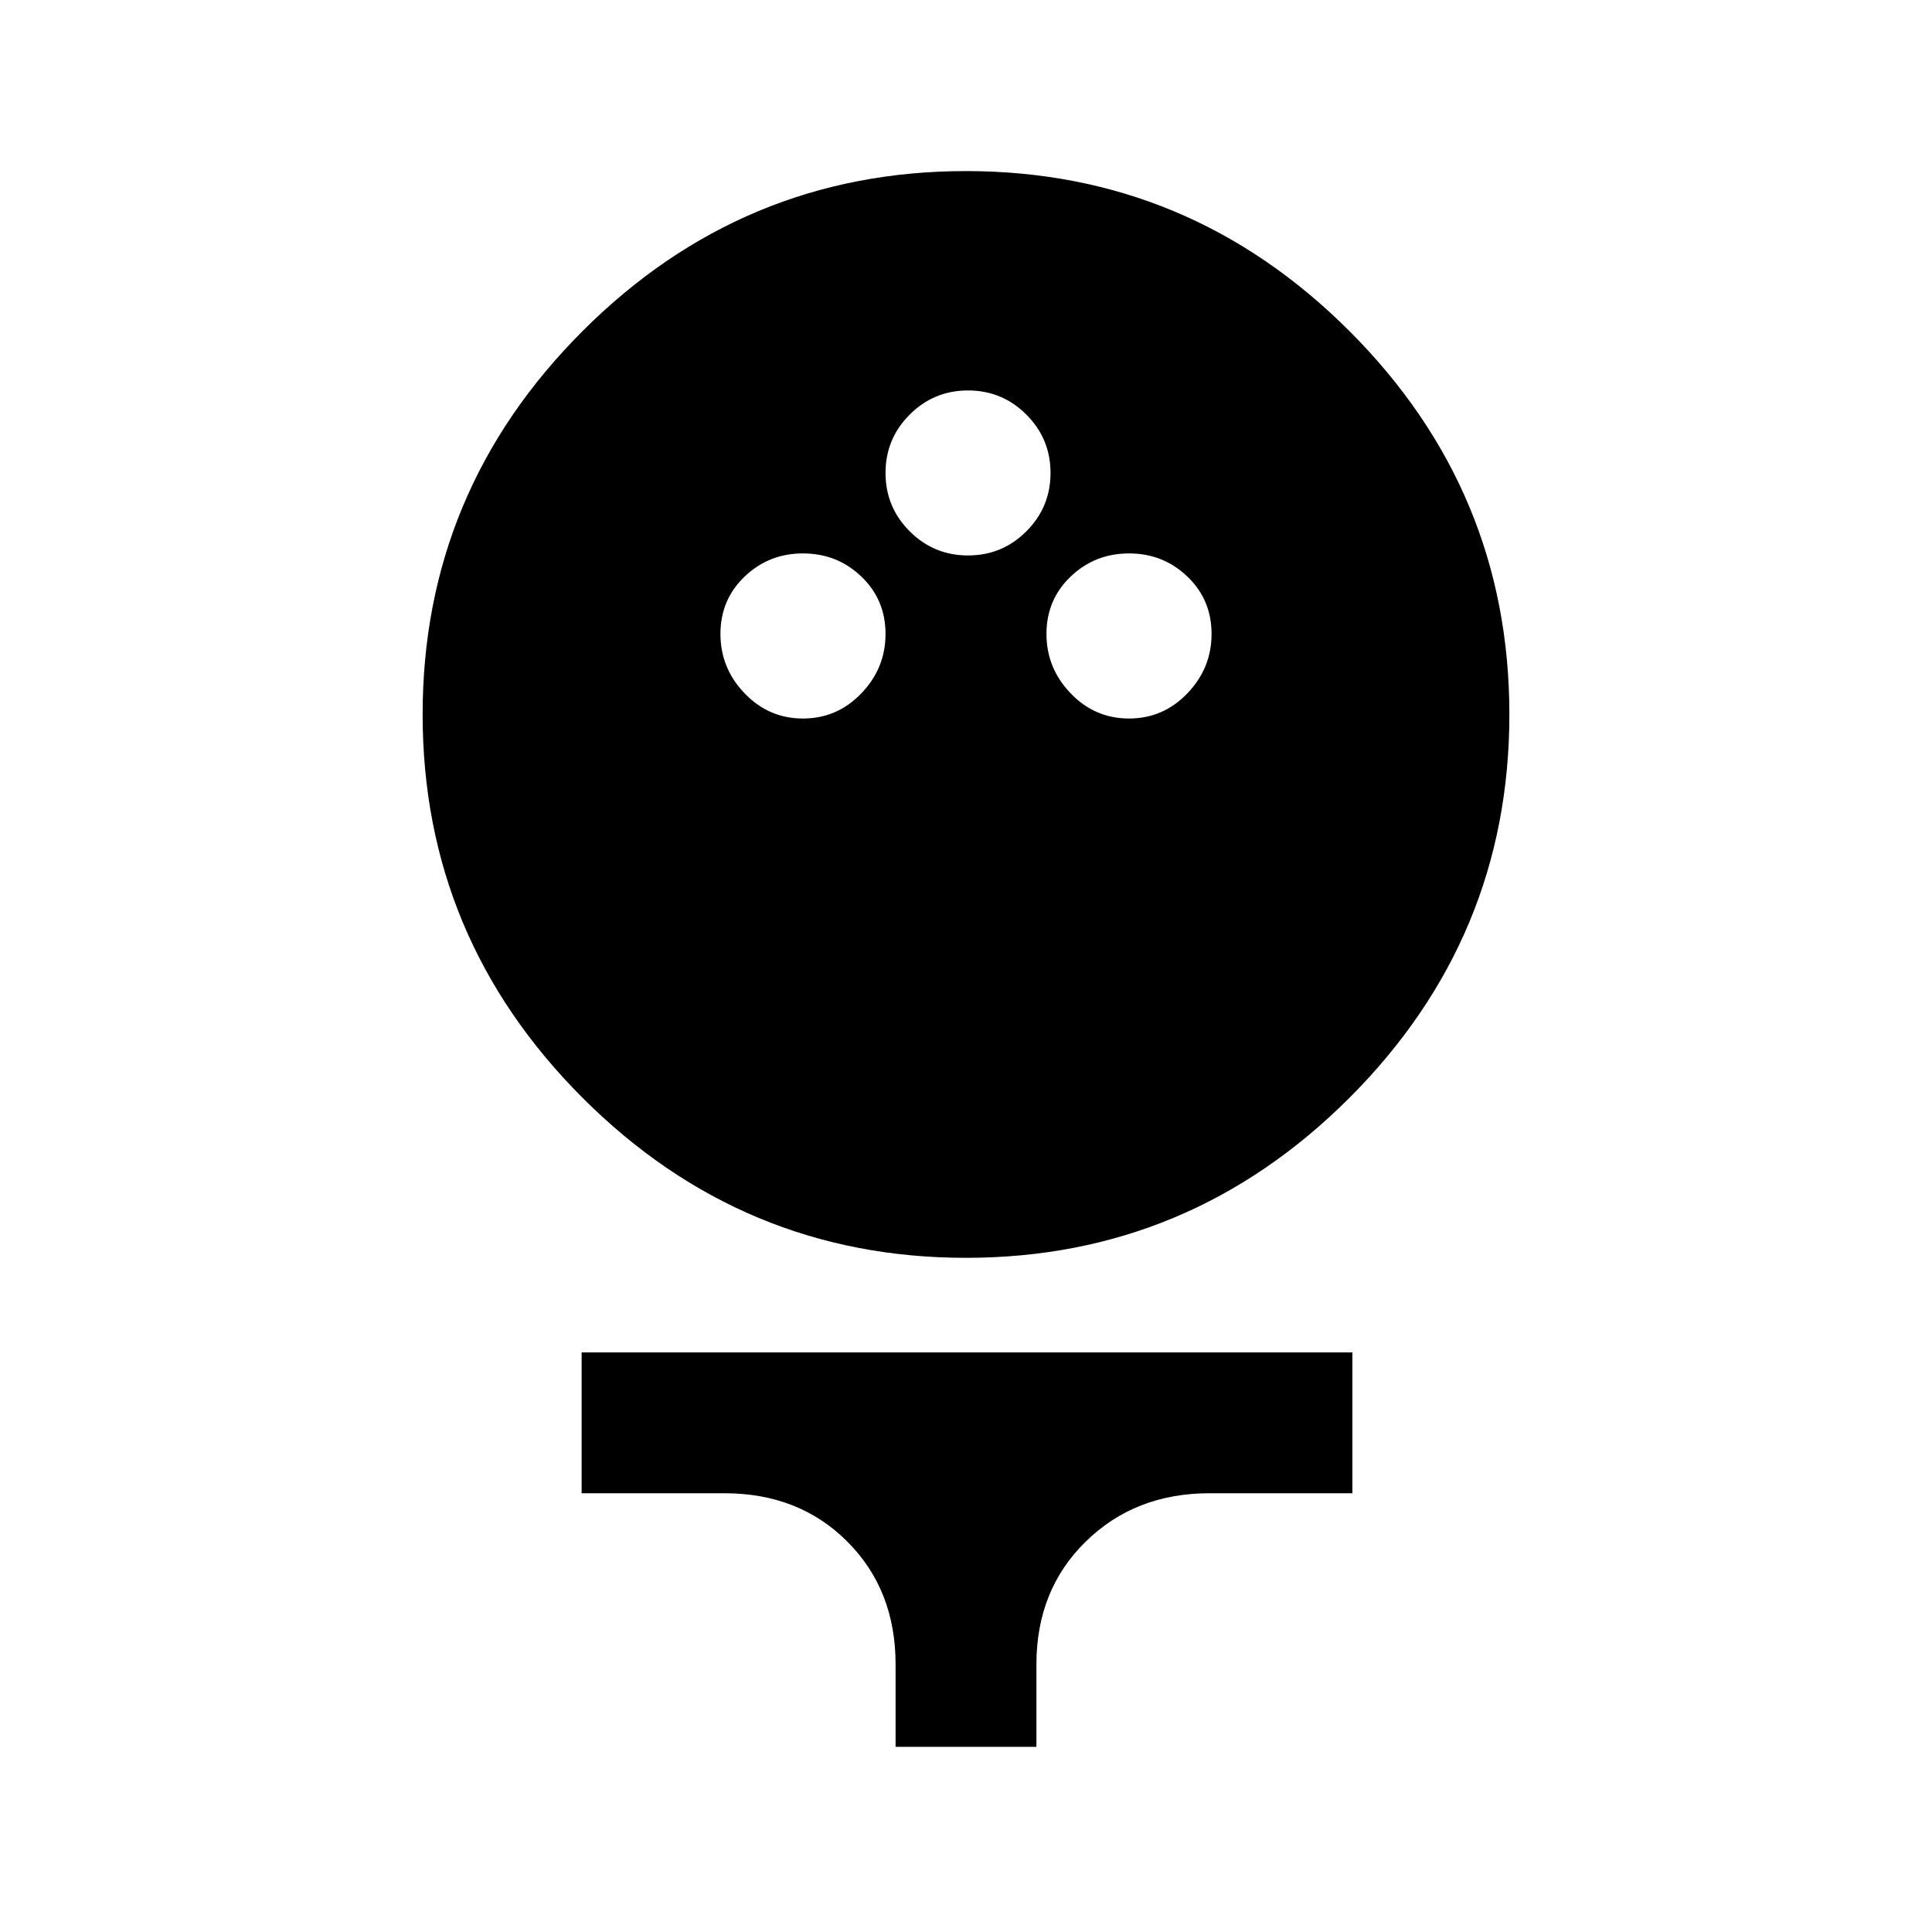 <svg xmlns="http://www.w3.org/2000/svg" height="20" width="20"><path d="M10 13.021Q7.688 13.021 6.031 11.365Q4.375 9.708 4.375 7.396Q4.375 5.083 6.031 3.427Q7.688 1.771 10 1.771Q12.312 1.771 13.969 3.427Q15.625 5.083 15.625 7.396Q15.625 9.708 13.969 11.365Q12.312 13.021 10 13.021ZM8.312 7.438Q8.667 7.438 8.917 7.177Q9.167 6.917 9.167 6.562Q9.167 6.208 8.917 5.969Q8.667 5.729 8.312 5.729Q7.958 5.729 7.708 5.969Q7.458 6.208 7.458 6.562Q7.458 6.917 7.708 7.177Q7.958 7.438 8.312 7.438ZM11.688 7.438Q12.042 7.438 12.292 7.177Q12.542 6.917 12.542 6.562Q12.542 6.208 12.292 5.969Q12.042 5.729 11.688 5.729Q11.333 5.729 11.083 5.969Q10.833 6.208 10.833 6.562Q10.833 6.917 11.083 7.177Q11.333 7.438 11.688 7.438ZM10.021 5.75Q10.375 5.75 10.625 5.5Q10.875 5.25 10.875 4.896Q10.875 4.542 10.625 4.292Q10.375 4.042 10.021 4.042Q9.667 4.042 9.417 4.292Q9.167 4.542 9.167 4.896Q9.167 5.25 9.417 5.5Q9.667 5.75 10.021 5.75ZM9.271 18.083V17.229Q9.271 16.458 8.771 15.958Q8.271 15.458 7.5 15.458H6.021V14H14V15.458H12.521Q11.75 15.458 11.24 15.958Q10.729 16.458 10.729 17.229V18.083Z"/></svg>